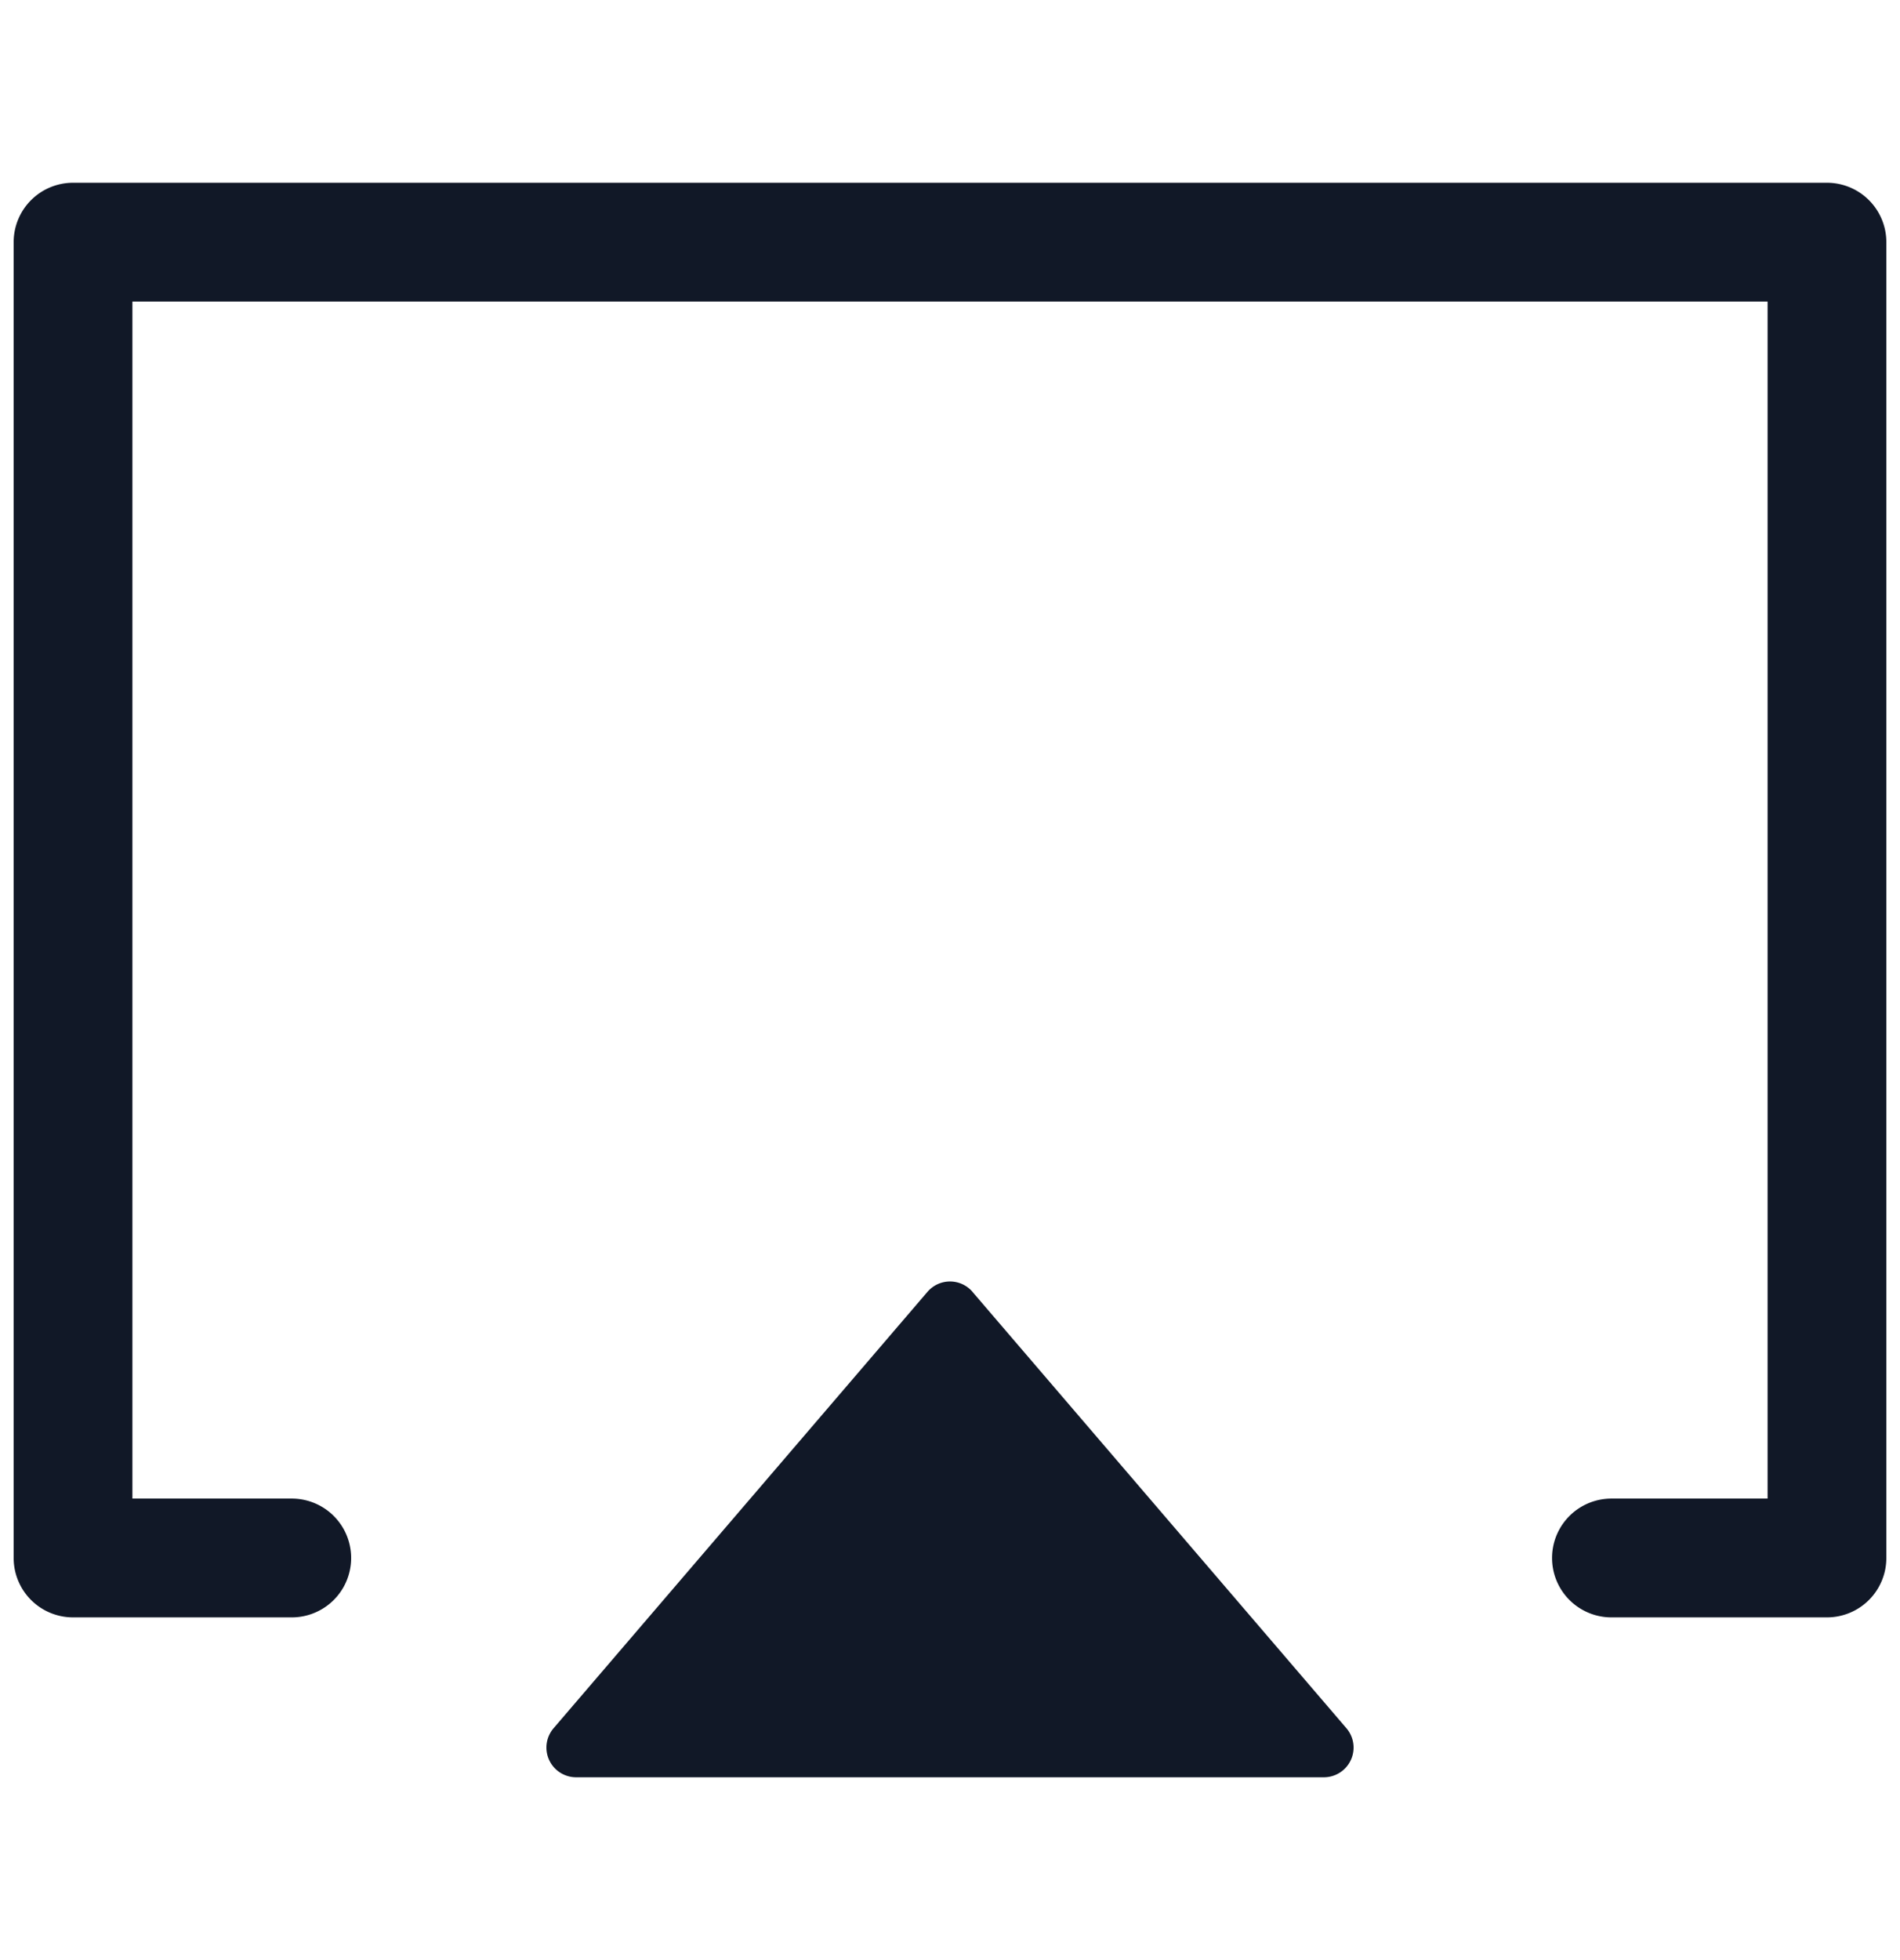 <svg xmlns="http://www.w3.org/2000/svg" width="32" height="33" fill="none"><path fill="#111827" fill-rule="evenodd" d="M1.23 3.077a1 1 0 0 0-1 1V26.23a1 1 0 0 0 1 1h3.684a1 1 0 1 0 0-2H2.23V5.077H29.77V25.23h-2.63a1 1 0 0 0 0 2h3.63a1 1 0 0 0 1-1V4.077a1 1 0 0 0-1-1H1.23ZM16.38 21.75a.5.5 0 0 0-.76 0l-6.297 7.347a.5.5 0 0 0 .38.825h12.594a.5.5 0 0 0 .38-.825l-6.298-7.347Z" clip-rule="evenodd"/></svg>